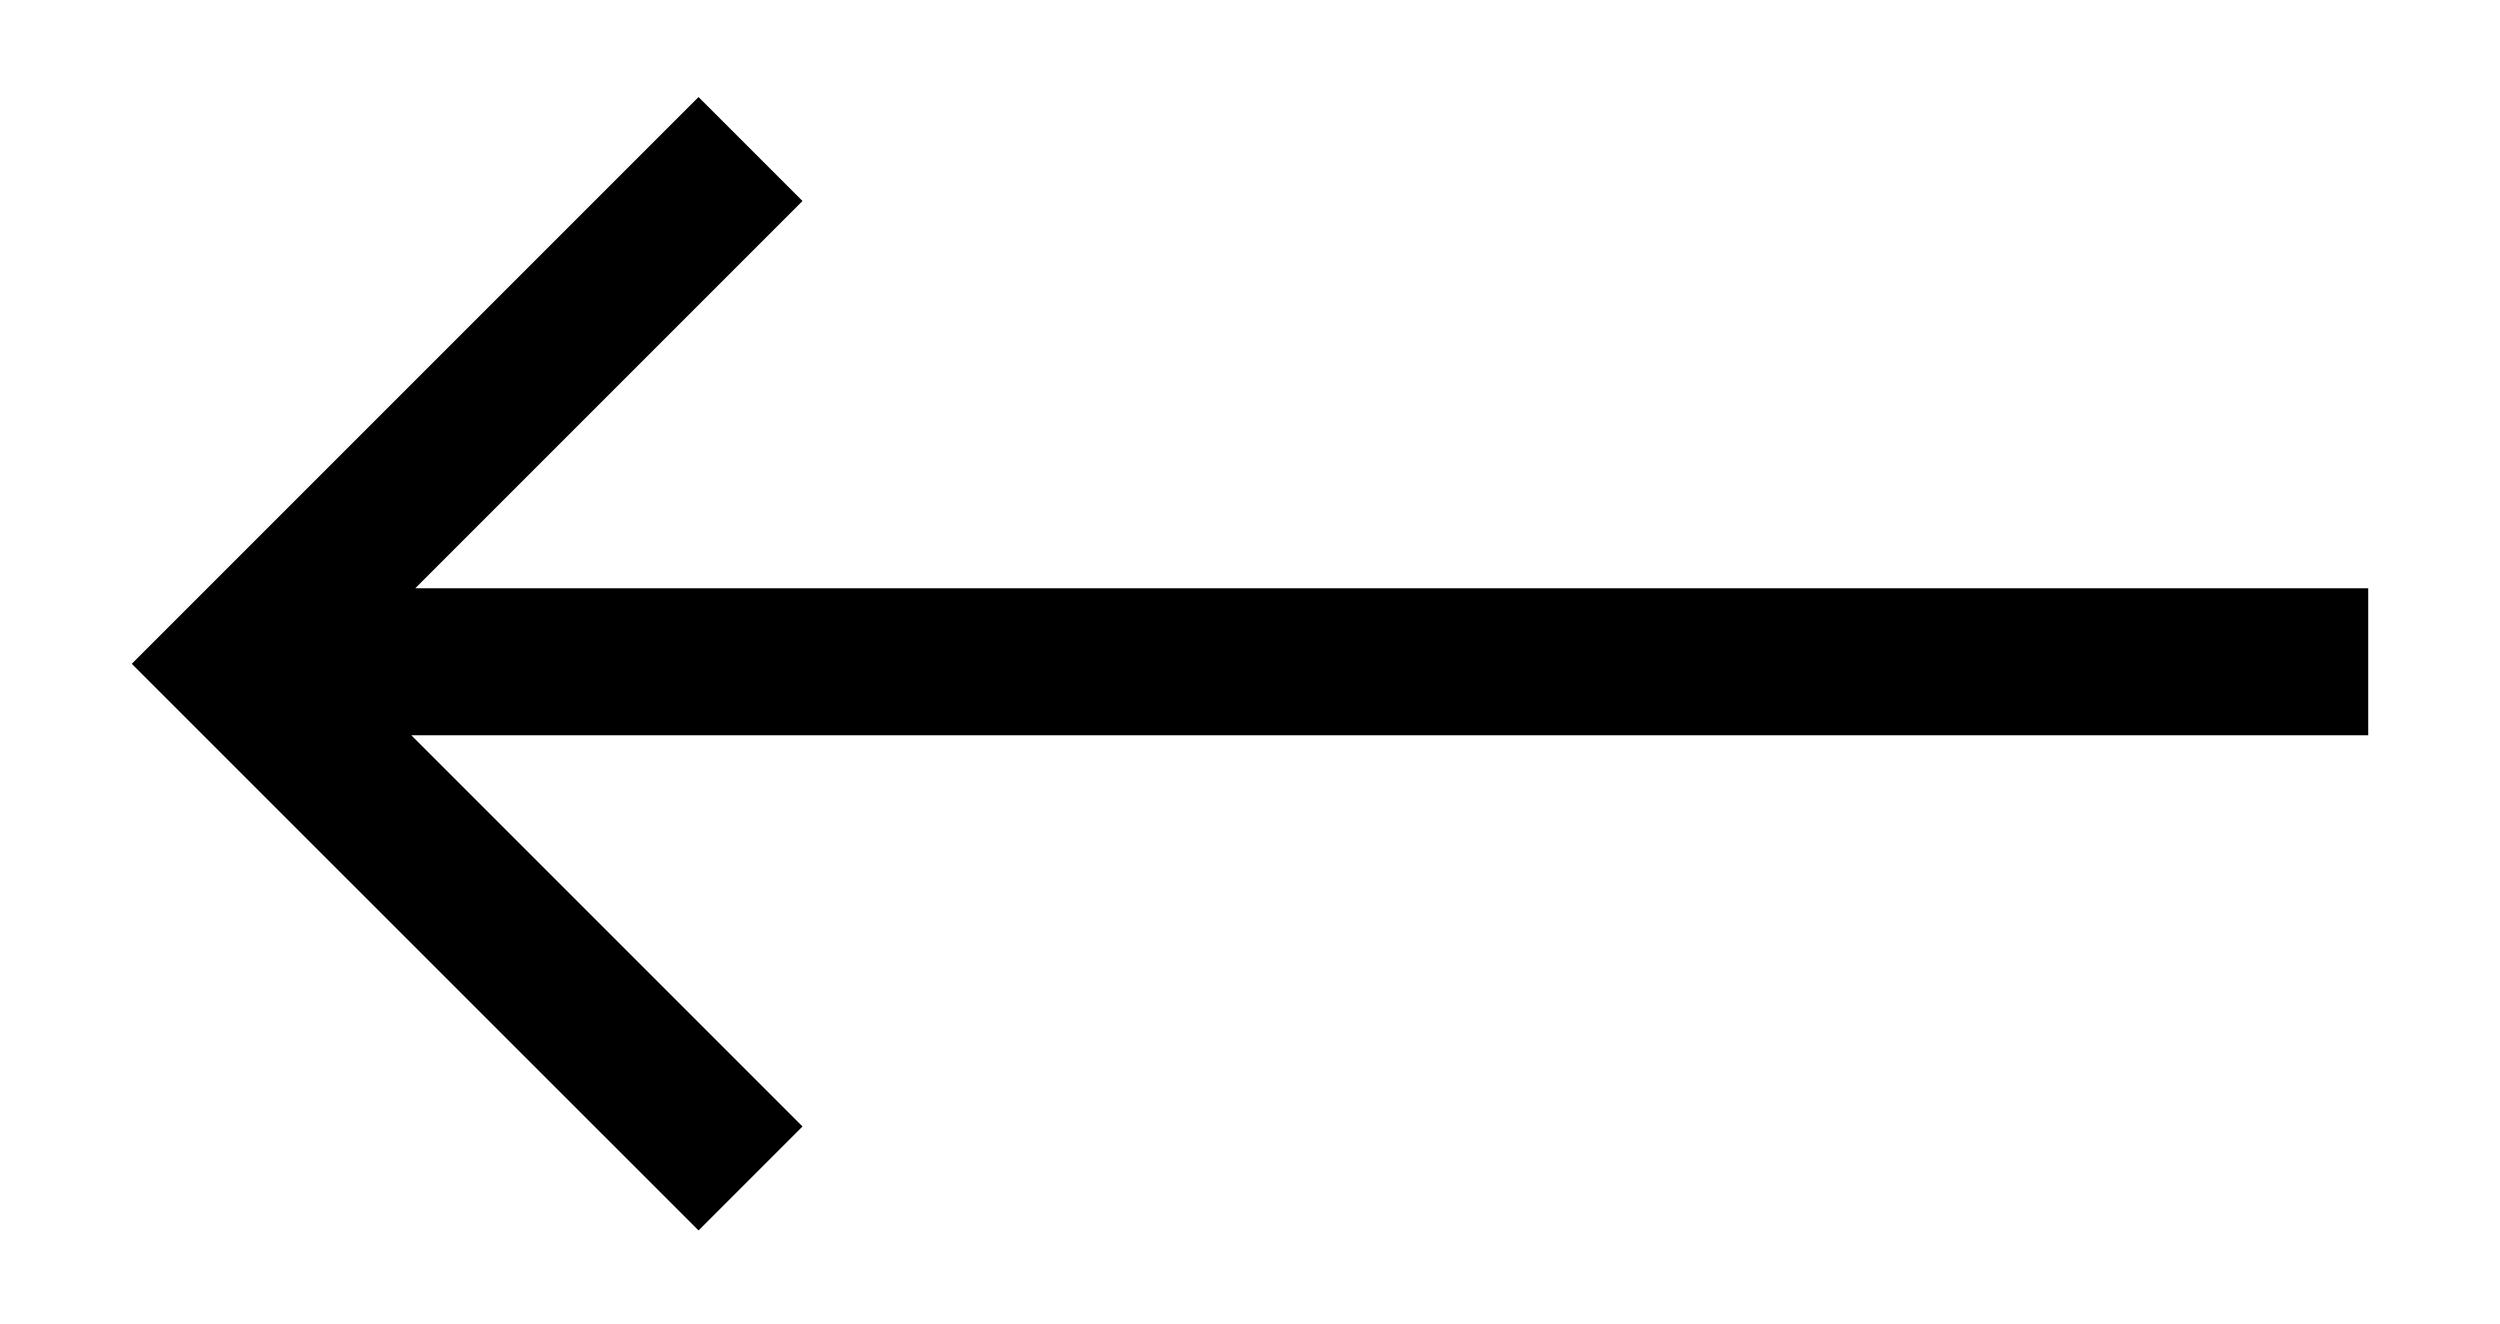 <svg xmlns="http://www.w3.org/2000/svg" width="17" height="9" viewBox="0 0 17 9">
  <polygon fill="#000000" points="32.824 549 46.104 549 46.104 550 32.797 550 35.457 552.66 34.75 553.367 30.896 549.514 34.75 545.66 35.457 546.367" transform="translate(-30 -545)"/>
</svg>
